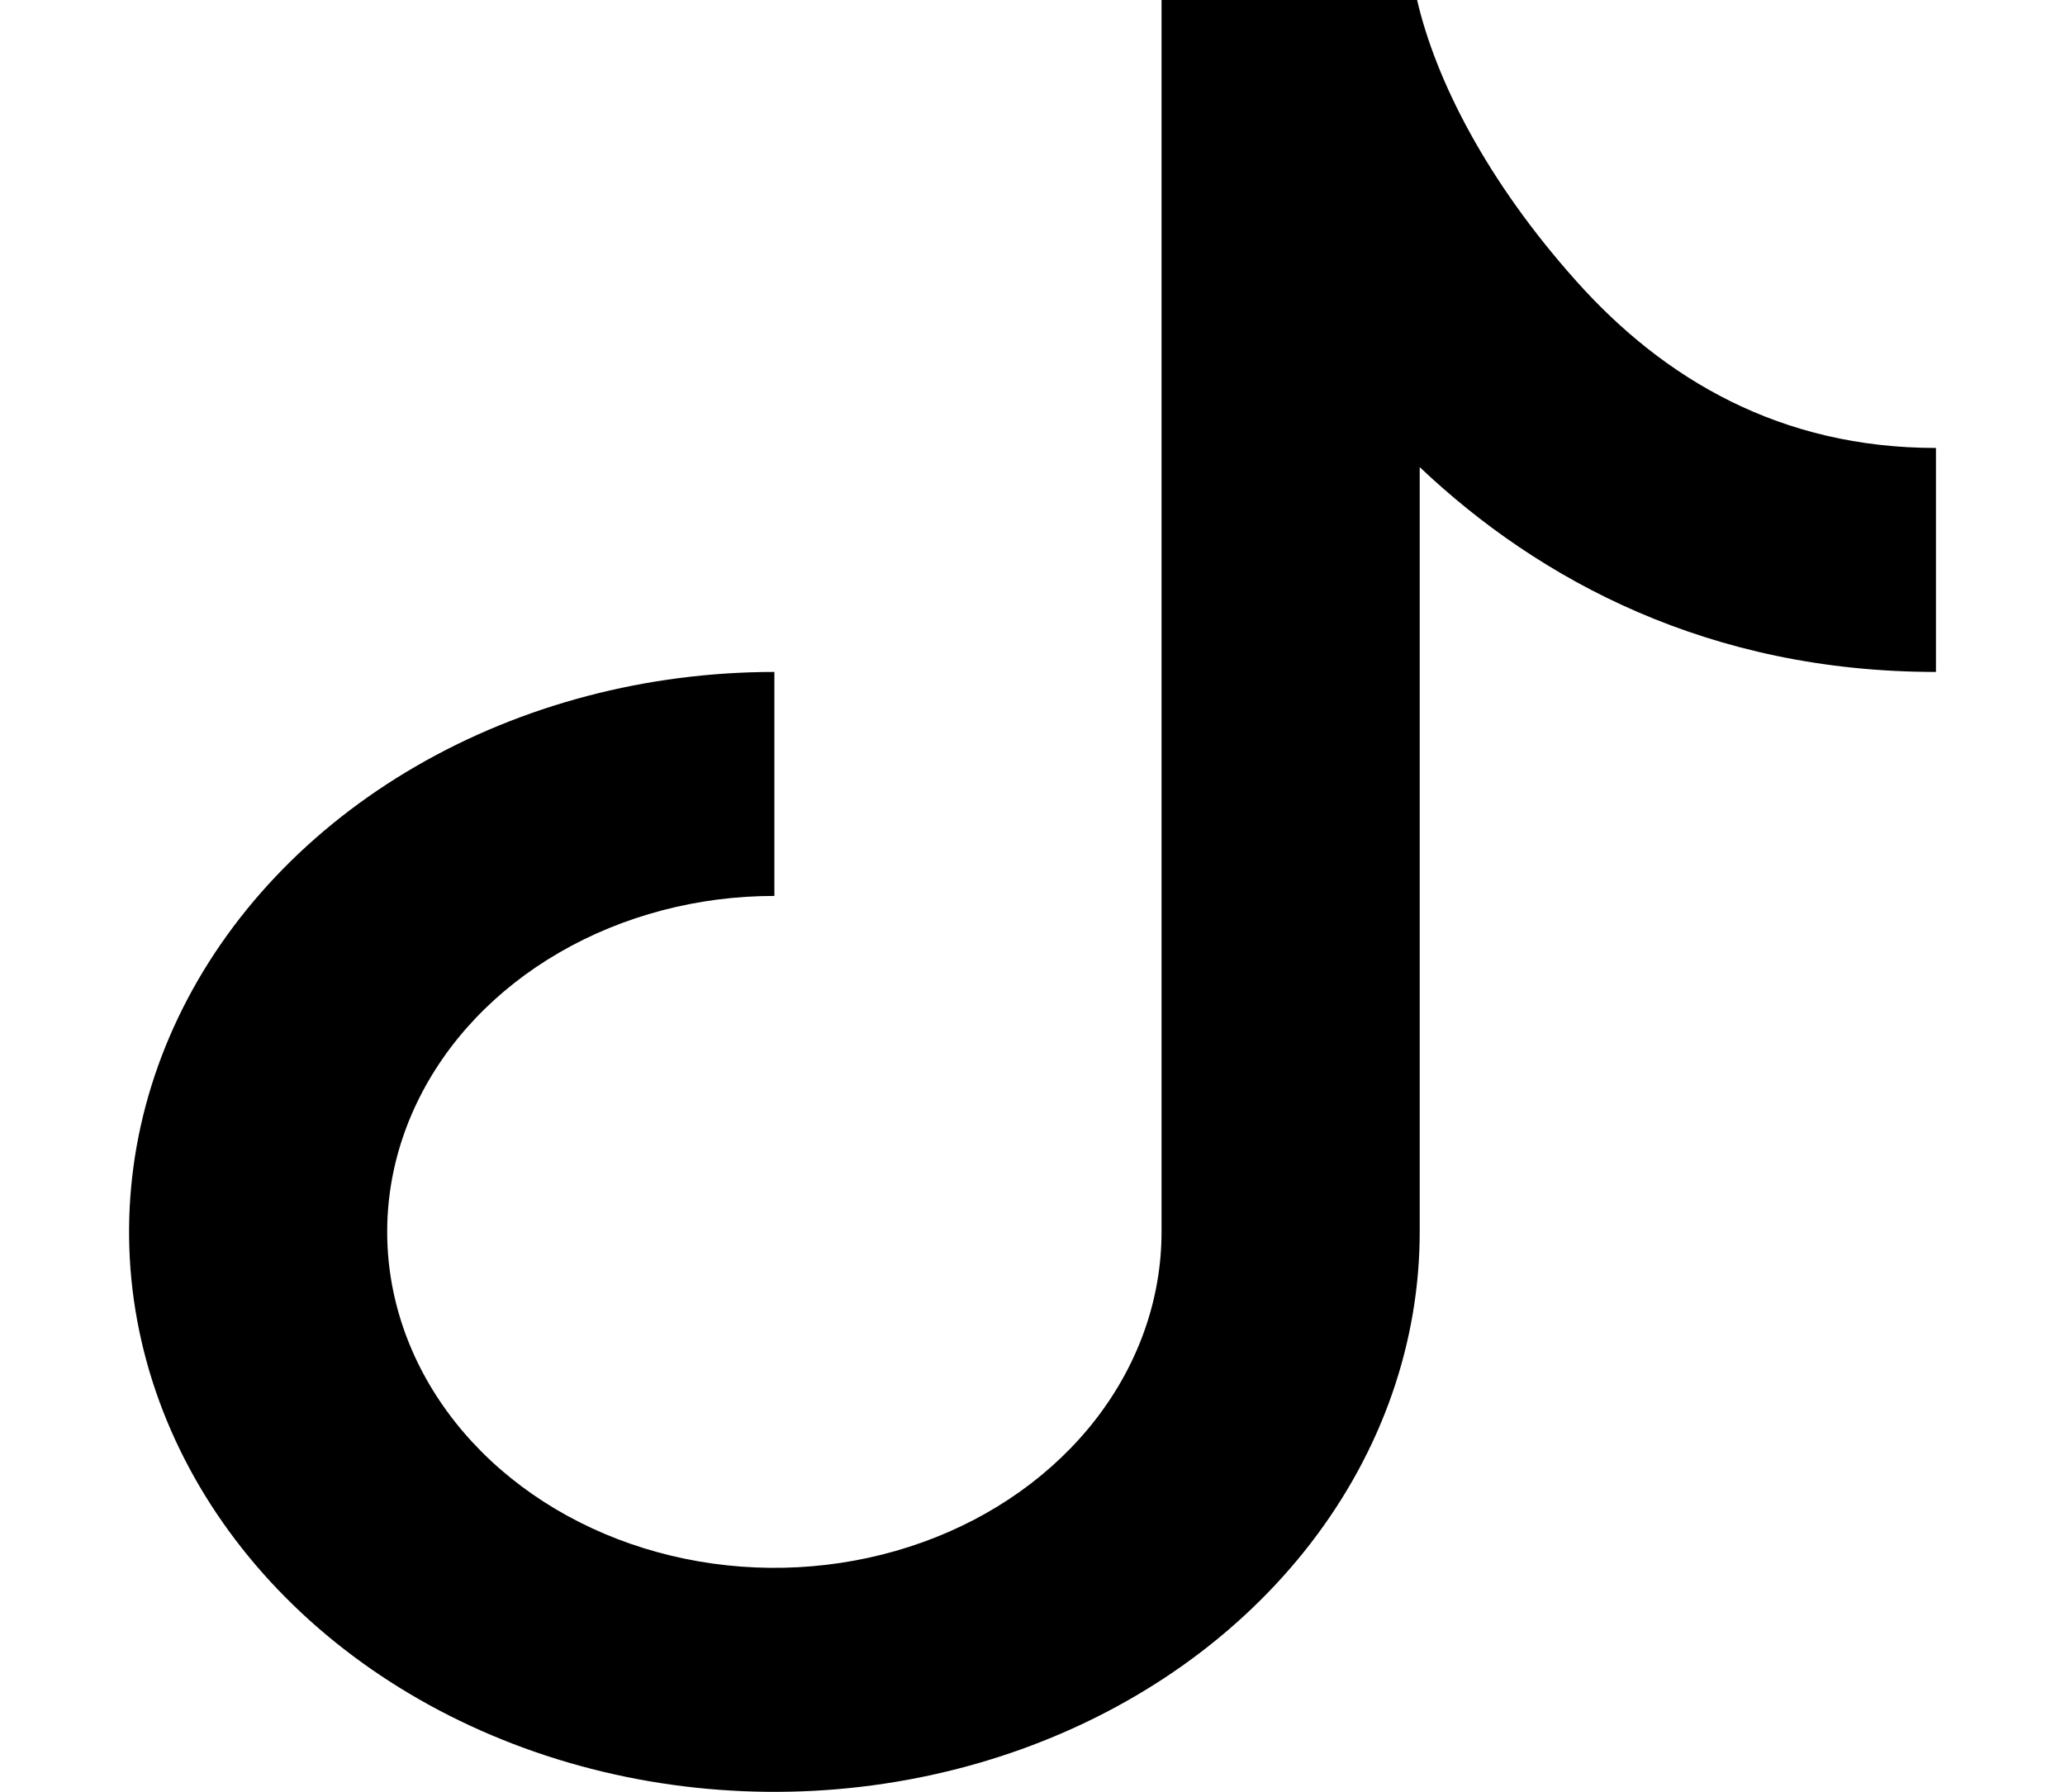 <svg width="53" height="46" viewBox="0 0 53 46" fill="none" xmlns="http://www.w3.org/2000/svg">
<g clip-path="url(#clip0_153_324)">
<path d="M29.812 0H36.371C36.848 2.056 38.16 4.649 40.462 7.222C42.715 9.743 45.703 11.5 49.688 11.5V17.25C43.881 17.25 39.518 14.91 36.438 11.992V31.625C36.438 34.468 35.466 37.247 33.646 39.611C31.826 41.975 29.24 43.818 26.213 44.906C23.187 45.994 19.857 46.279 16.644 45.724C13.431 45.169 10.48 43.8 8.164 41.79C5.847 39.779 4.27 37.218 3.631 34.429C2.992 31.641 3.32 28.751 4.573 26.124C5.827 23.497 7.95 21.252 10.673 19.673C13.397 18.093 16.599 17.25 19.875 17.25V23C17.91 23 15.988 23.506 14.354 24.454C12.72 25.401 11.446 26.748 10.694 28.324C9.942 29.9 9.745 31.635 10.129 33.308C10.512 34.981 11.458 36.518 12.848 37.724C14.238 38.93 16.009 39.752 17.936 40.084C19.864 40.417 21.862 40.246 23.678 39.593C25.494 38.941 27.046 37.835 28.138 36.417C29.23 34.998 29.812 33.331 29.812 31.625V0Z" fill="black"/>
</g>
<defs>
<clipPath id="clip0_153_324">
<rect width="53" height="46" fill="white"/>
</clipPath>
</defs>
</svg>
